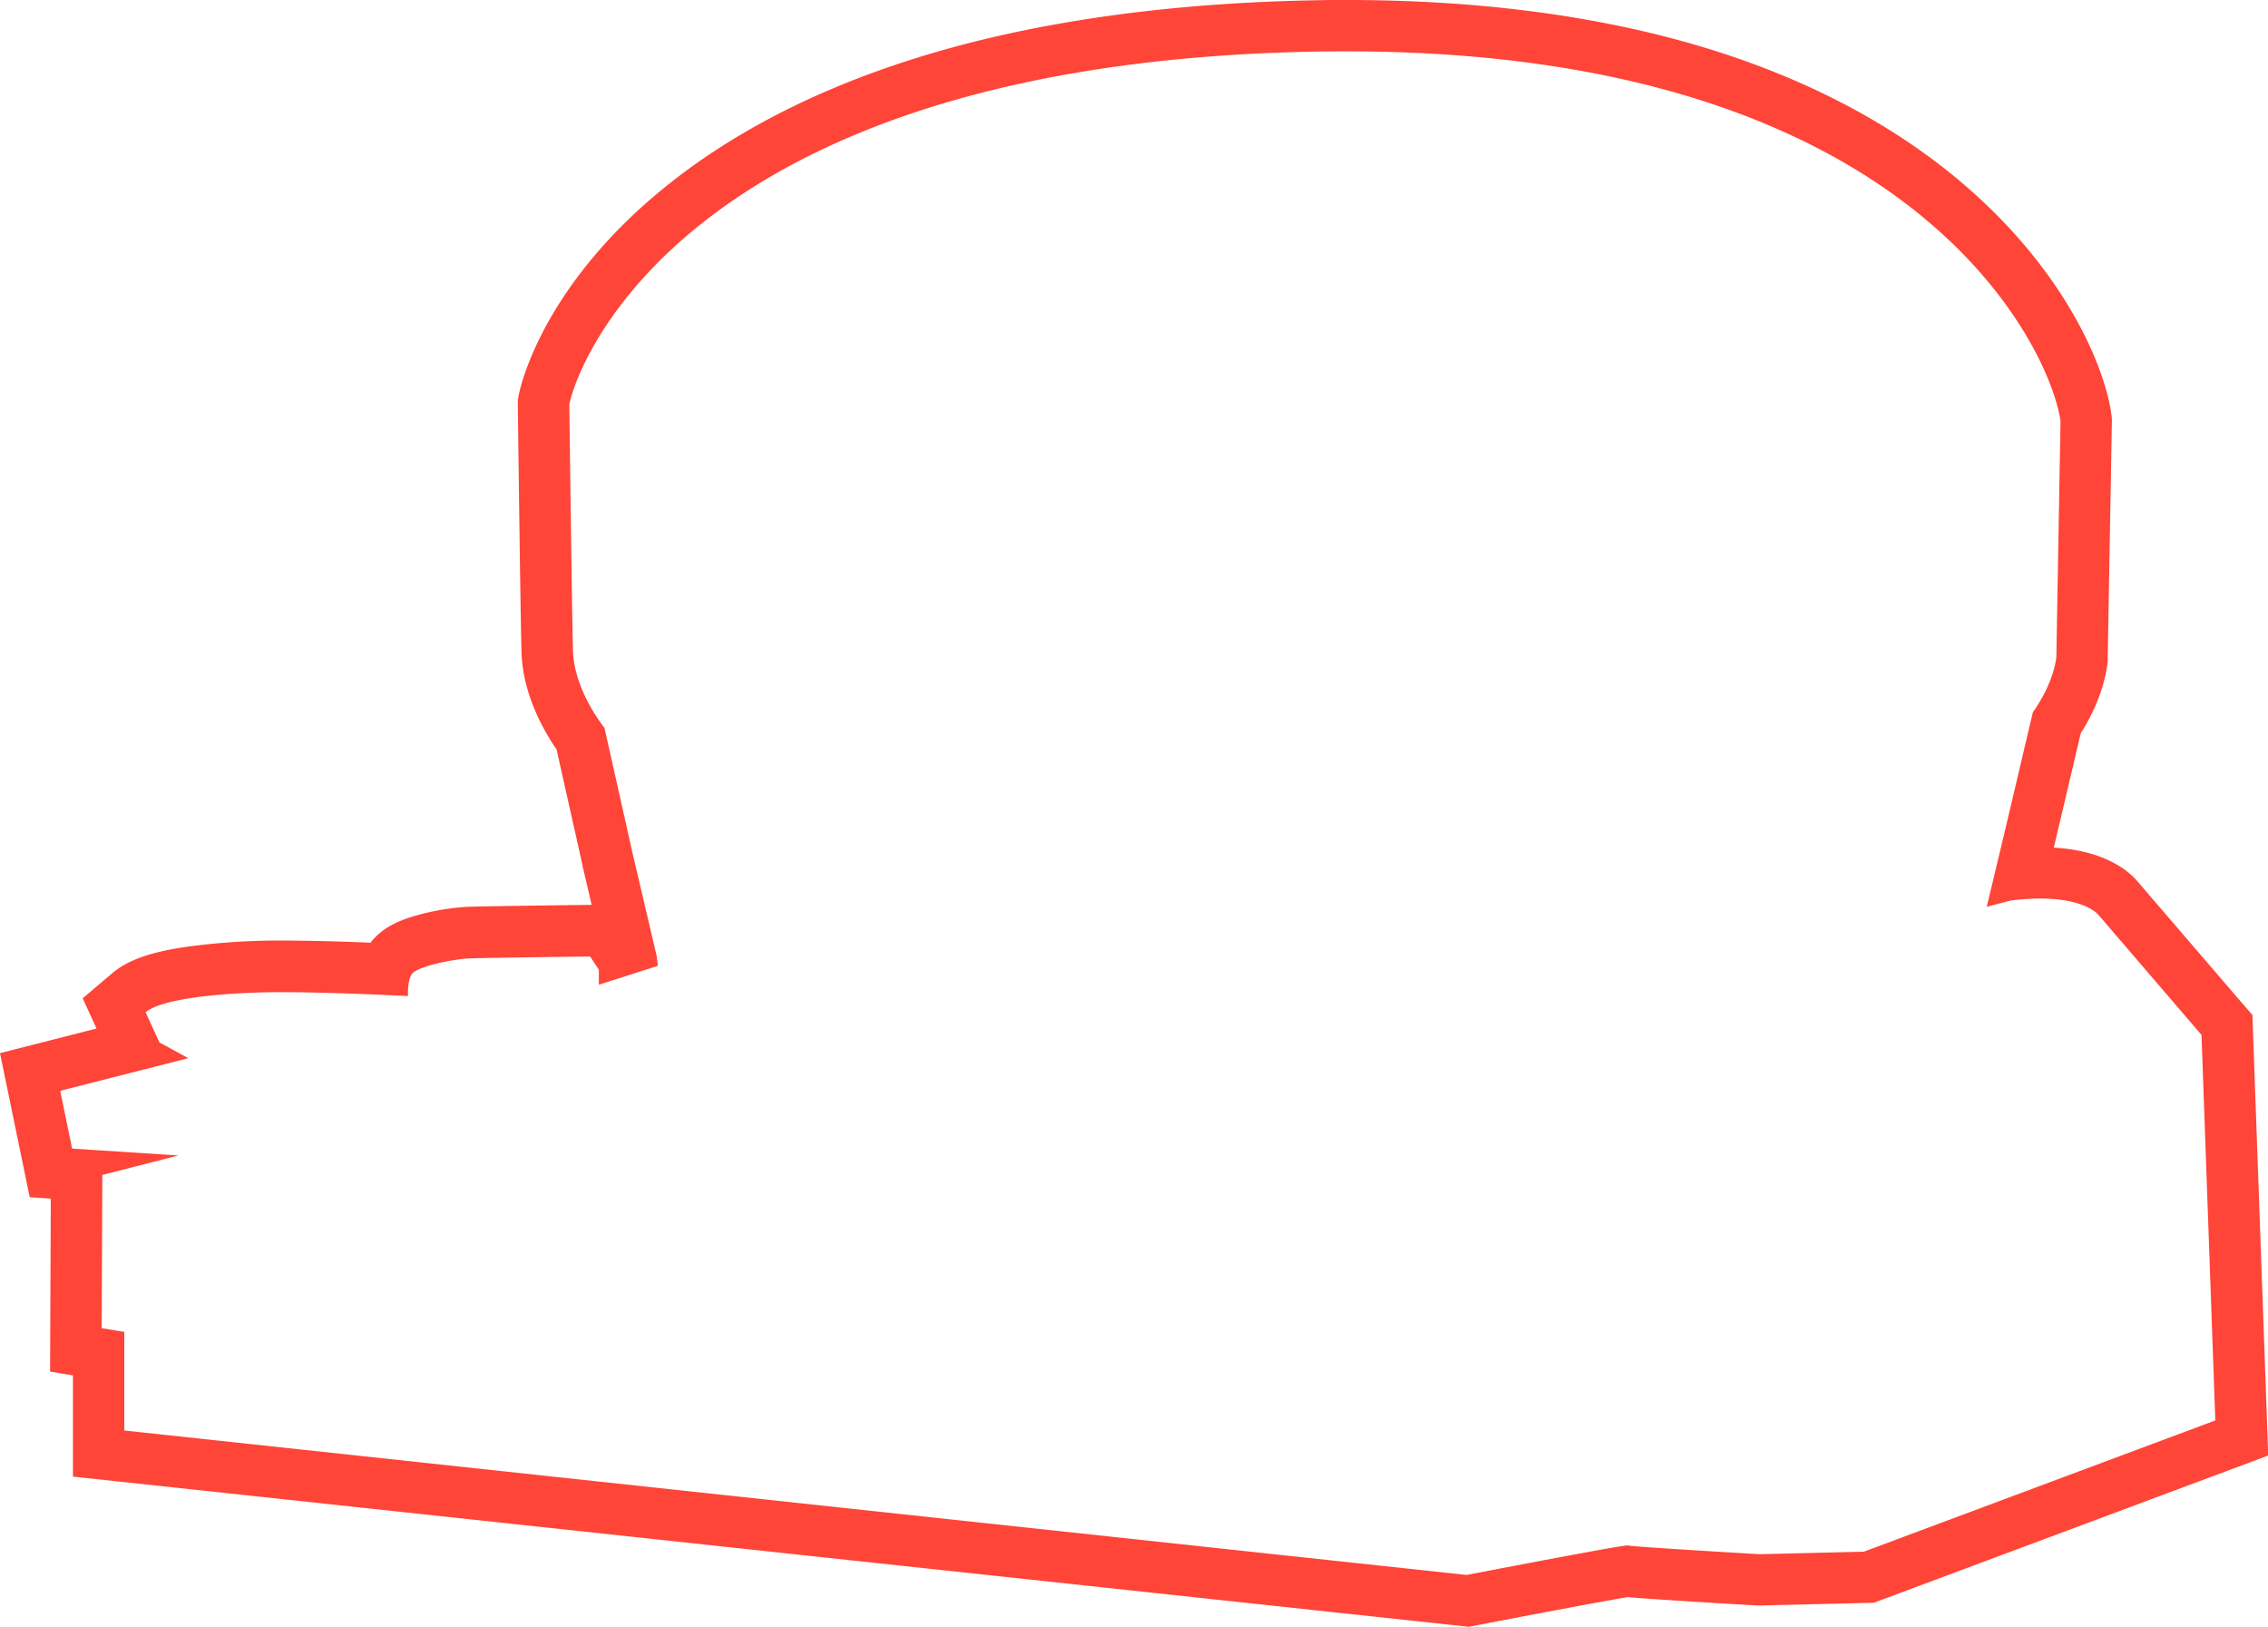 <svg xmlns="http://www.w3.org/2000/svg" viewBox="0 0 839.4 601.95"><defs><style>.cls-1{fill:#ff4438;}</style></defs><title>archtober-silhoutte-Artboard 21</title><g id="art"><path class="cls-1" d="M498.39,19c212.1,0,260.86,111.69,264.22,136.85l-1.55,87.52c-1.55,10.84-8.68,20.14-8.68,20.14l-10.07,42.75-7,29.27,8.83-2.32a88.27,88.27,0,0,1,11-.73c16.94,0,21.54,6.07,21.54,6.07l38.11,44.38,5.11,142.66L689.8,574.15l-38.57.93s-48.09-2.79-48.79-3.25h-.11c-2.92,0-59.51,10.93-59.51,10.93L46,529.31V492.83l-8.37-1.39.24-56.69L66,427.54,26.69,425l-4.41-21.38,47.4-12.08L59,385.72l-5.11-11.15c6-5.11,28.13-7.21,47.18-7.44,1.27,0,2.59,0,3.94,0,19.08,0,46,1.43,46,1.43-.24-6,1.39-8.13,1.39-8.13,2.32-3,15.57-5.58,21.61-5.81s44.38-.7,44.38-.7l3.25,4.88v5.57l21.84-7-.46-3.71L234.18,316l-10.46-46.7s-10.92-13.25-11.62-27.89c-.35-7.43-1.39-91.77-1.39-91.77,3.63-17.81,47-126.86,277.73-130.58,3.36,0,6.66-.08,9.95-.08m0-19h0C495,0,491.6,0,488.13.08,433.34,1,384.42,7.79,342.73,20.36c-34.94,10.53-65.12,25.17-89.68,43.5-50.72,37.84-60.06,77.6-61,82l-.4,2,0,2c.11,8.67,1.06,84.9,1.41,92.45.73,15.26,8.46,28.54,12.93,35l9.59,42.8,0,.09,0,.1,3.4,14.52h-.93c-4,.05-38.77.48-44.88.71a89,89,0,0,0-15.9,2.37c-10,2.4-16,5.62-20,10.76h0l-.11.15c-9.48-.38-21.9-.78-32.28-.78-1.43,0-2.83,0-4.17,0A257.1,257.1,0,0,0,70,350.2c-13.82,1.9-22.58,4.94-28.4,9.86l-11,9.32,5.13,11.19L17.58,385.2,0,389.68l3.67,17.77,4.41,21.38L11,443l7.8.5-.2,47.85-.06,16.16L27,508.93v37.45l17,1.82,496.84,53.44,2.84.31,2.8-.55c23-4.45,48.71-9.27,56-10.44,1.81.19,4,.34,6.61.53,4.13.29,9.81.66,16.9,1.1,12,.75,24.09,1.45,24.22,1.46l.77,0h.78l38.57-.93,3.2-.08,3-1.12,130.11-48.56,12.84-4.79-.49-13.69-5.12-142.66-.23-6.65-4.34-5-38-44.21c-3.37-4.06-12.14-11.6-31.17-12.73l.71-3,9.26-39.33c3.24-5.05,8.24-14.3,9.81-25.27l.16-1.17,0-1.18,1.55-87.52,0-1.43-.19-1.42c-2.32-17.41-17.75-56-60.85-90.23-23.84-18.93-52.84-33.86-86.19-44.38C595,6.3,549.24,0,498.39,0Z"/></g></svg>